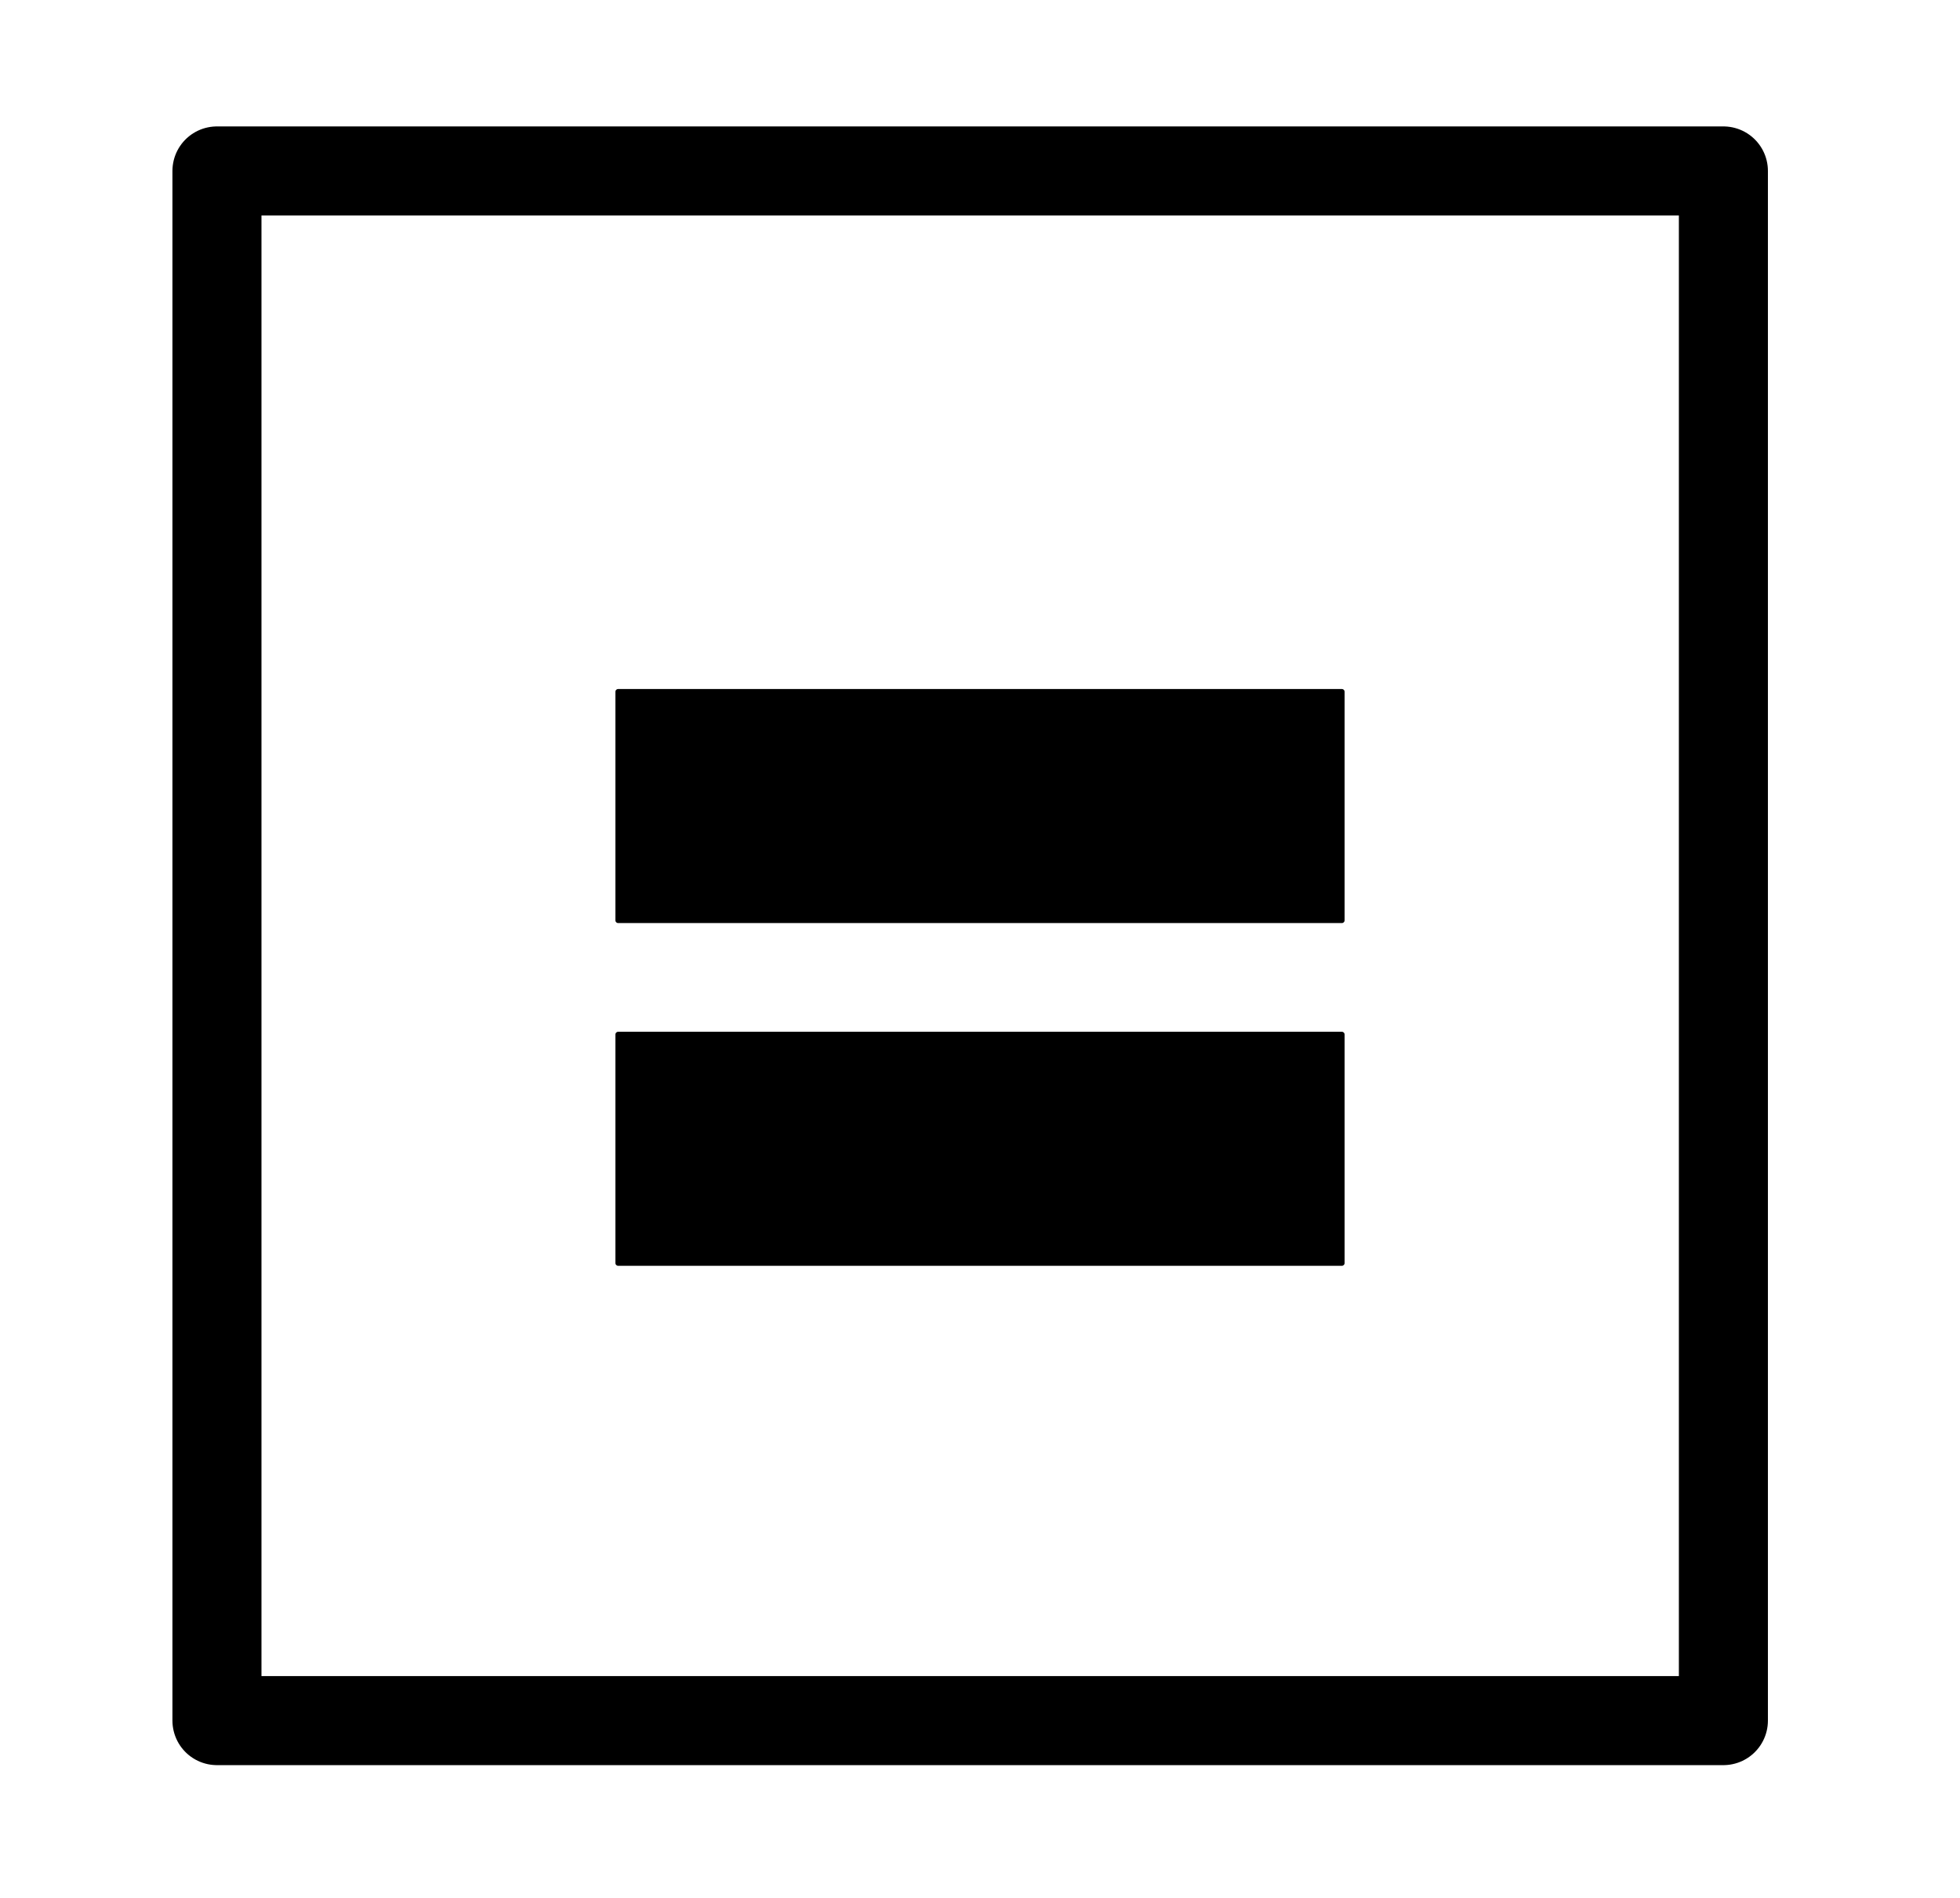 <?xml version="1.0" standalone="yes"?>

<svg version="1.1" viewBox="0.0 0.0 352.215 341.113" fill="none" stroke="none" stroke-linecap="square" stroke-miterlimit="10" xmlns="http://www.w3.org/2000/svg" xmlns:xlink="http://www.w3.org/1999/xlink"><clipPath id="p.0"><path d="m0 0l352.215 0l0 341.113l-352.215 0l0 -341.113z" clip-rule="nonzero"></path></clipPath><g clip-path="url(#p.0)"><path fill="#000000" fill-opacity="0.0" d="m0 0l352.215 0l0 341.113l-352.215 0z" fill-rule="nonzero"></path><path fill="#000000" fill-opacity="0.0" d="m38.987 30.719l270.709 0l0 278.488l-270.709 0z" fill-rule="nonzero"></path><path stroke="#000000" stroke-width="16.0" stroke-linejoin="round" stroke-linecap="butt" d="m38.987 30.719l270.709 0l0 278.488l-270.709 0z" fill-rule="nonzero"></path><path fill="#000000" fill-opacity="0.0" d="m81.507 63.318l196.283 0l0 224.661l-196.283 0z" fill-rule="nonzero"></path><path fill="#000000" d="m111.089 124.321l130.037 0l0 41.062l-130.037 0zm0 61.593l130.037 0l0 41.062l-130.037 0z" fill-rule="nonzero"></path><path stroke="#000000" stroke-width="1.0" stroke-linejoin="round" stroke-linecap="butt" d="m111.089 124.321l130.037 0l0 41.062l-130.037 0zm0 61.593l130.037 0l0 41.062l-130.037 0z" fill-rule="nonzero"></path></g></svg>

